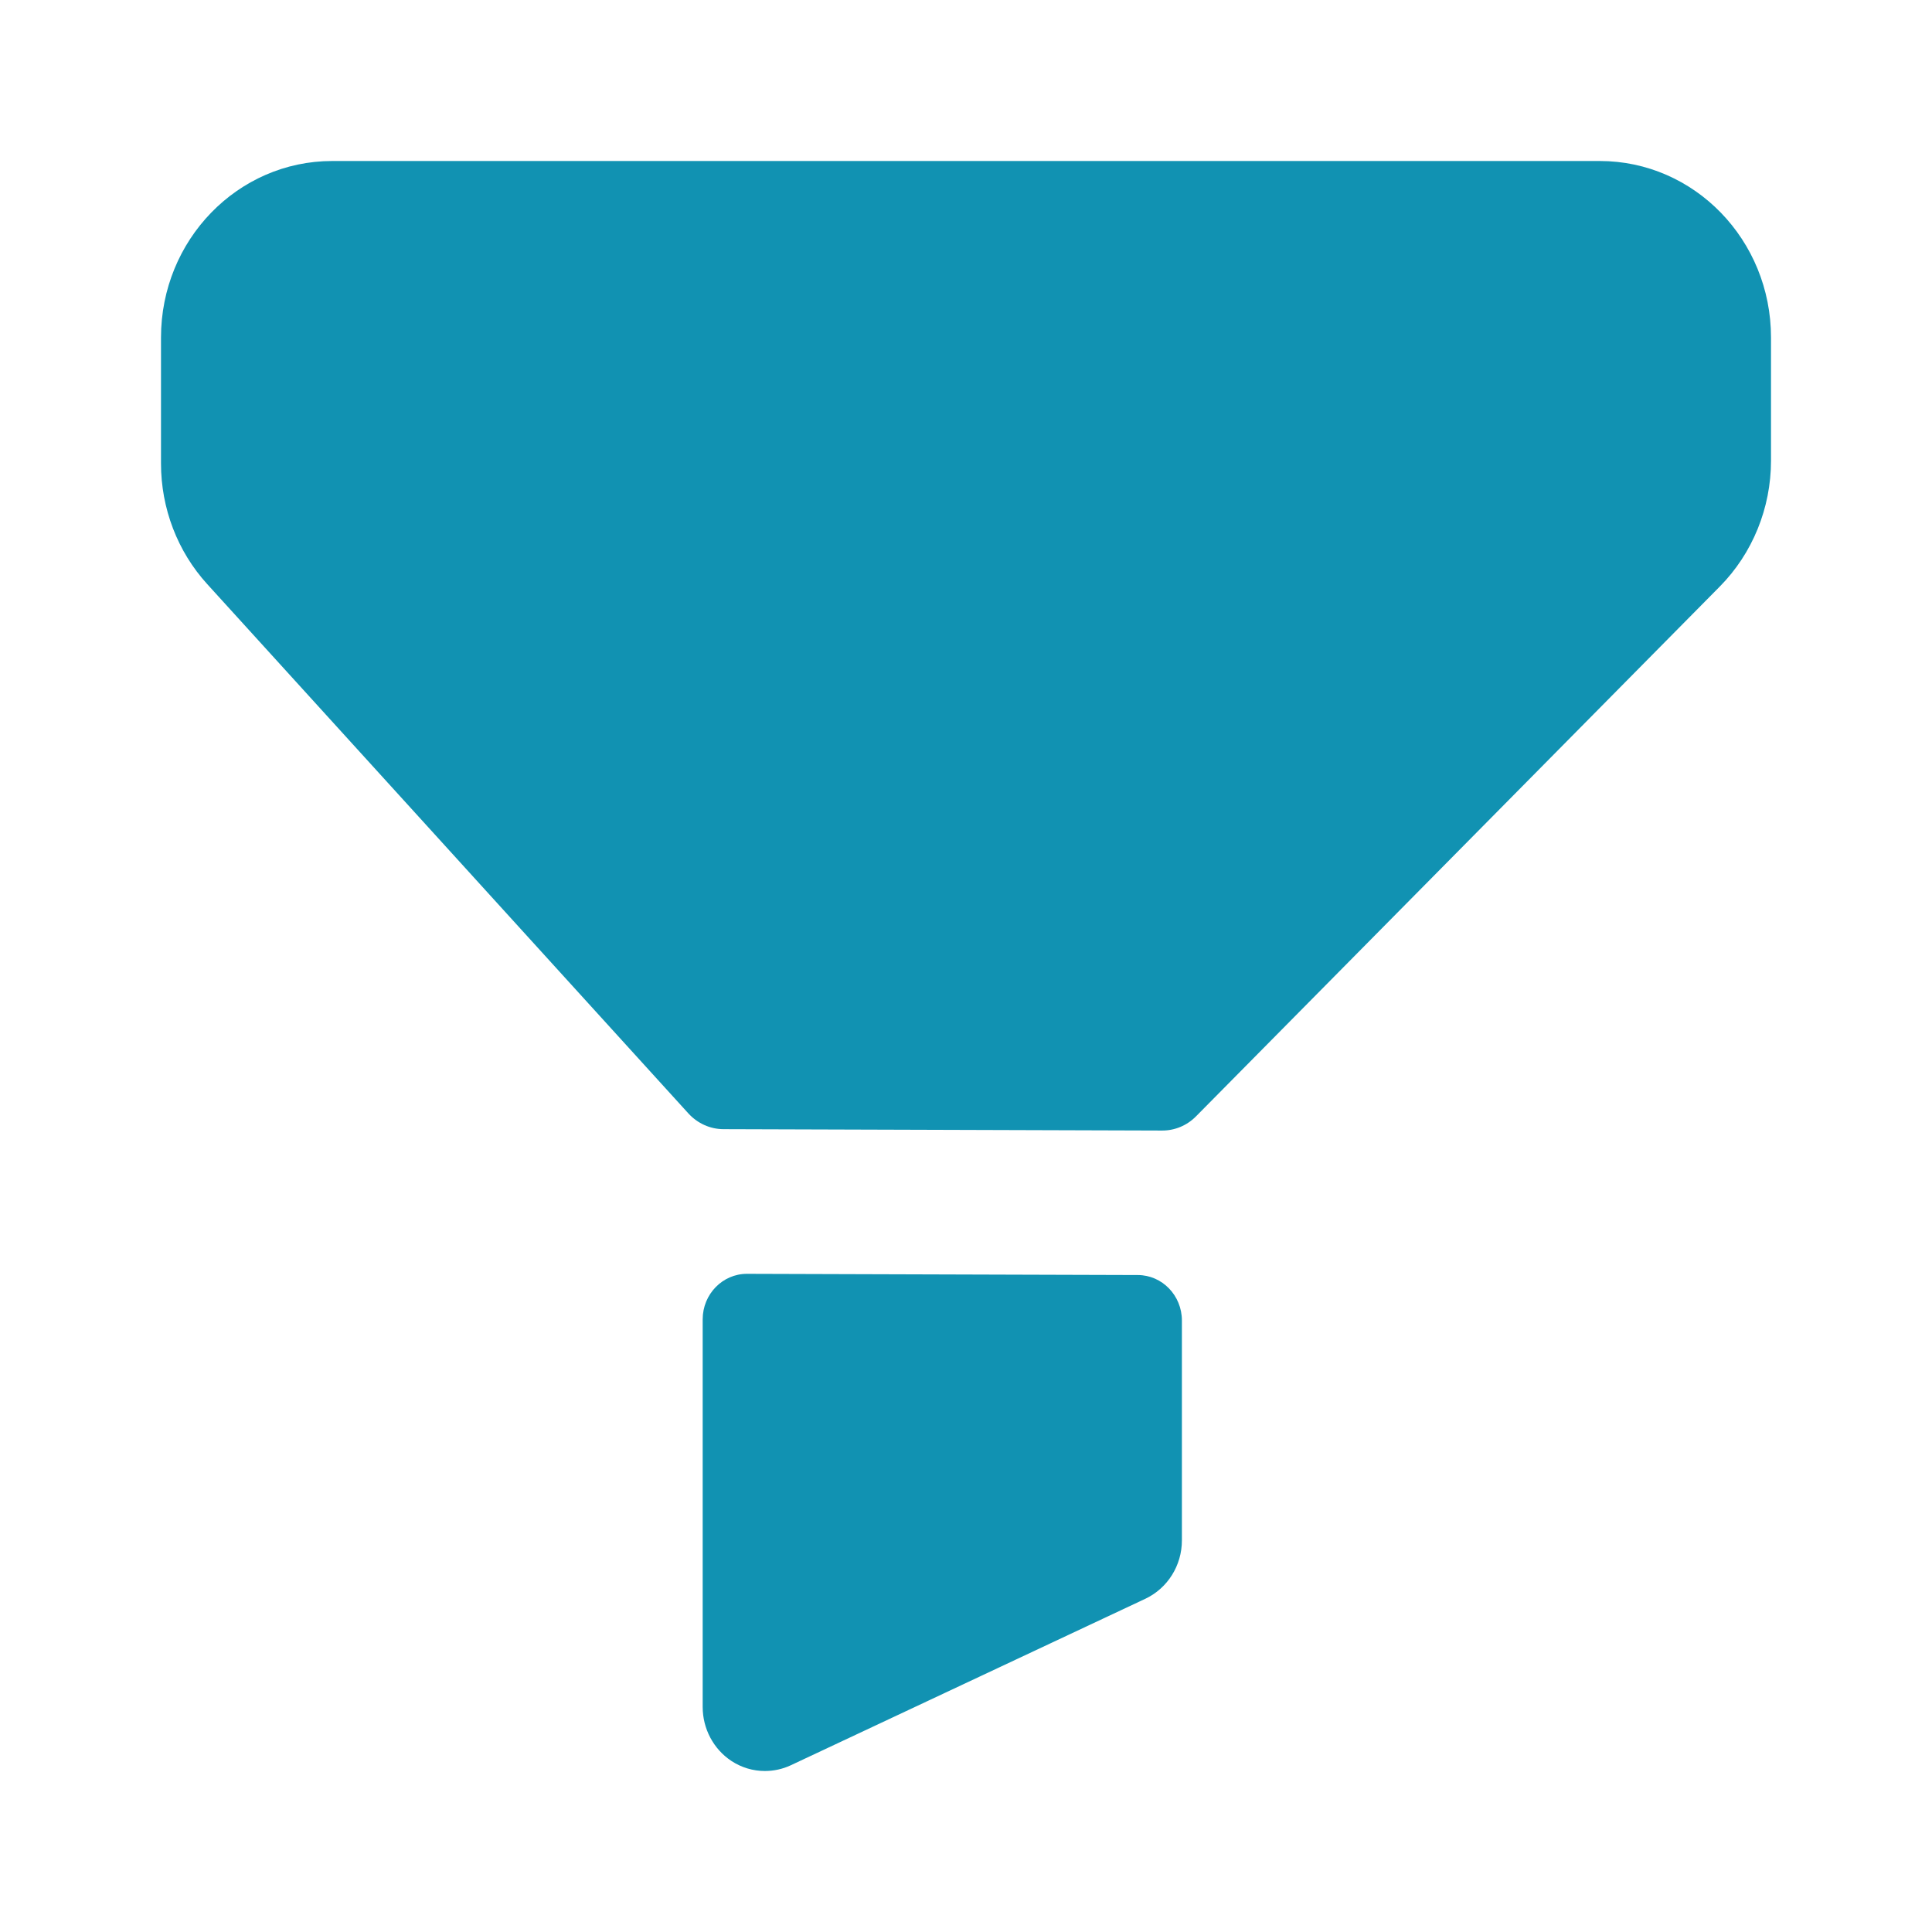 <svg width="24" height="24" viewBox="0 0 24 24" fill="none" xmlns="http://www.w3.org/2000/svg">
<path fill-rule="evenodd" clip-rule="evenodd" d="M4.128 2H19.872C21.048 2 22 2.981 22 4.192V5.724C22 6.311 21.77 6.876 21.363 7.287L14.858 13.867C14.745 13.982 14.593 14.045 14.435 14.044L8.989 14.027C8.823 14.027 8.666 13.956 8.552 13.832L2.575 7.257C2.205 6.851 2 6.315 2 5.758V4.193C2 2.982 2.952 2 4.128 2ZM9.28 15.824L14.135 15.839C14.437 15.84 14.682 16.093 14.682 16.404V19.135C14.682 19.447 14.505 19.729 14.229 19.86L9.823 21.929C9.72 21.977 9.611 22 9.501 22C9.356 22 9.211 21.958 9.084 21.874C8.863 21.727 8.729 21.475 8.729 21.205V16.389C8.729 16.077 8.976 15.823 9.28 15.824Z" fill="#1192B2"/>
</svg>
